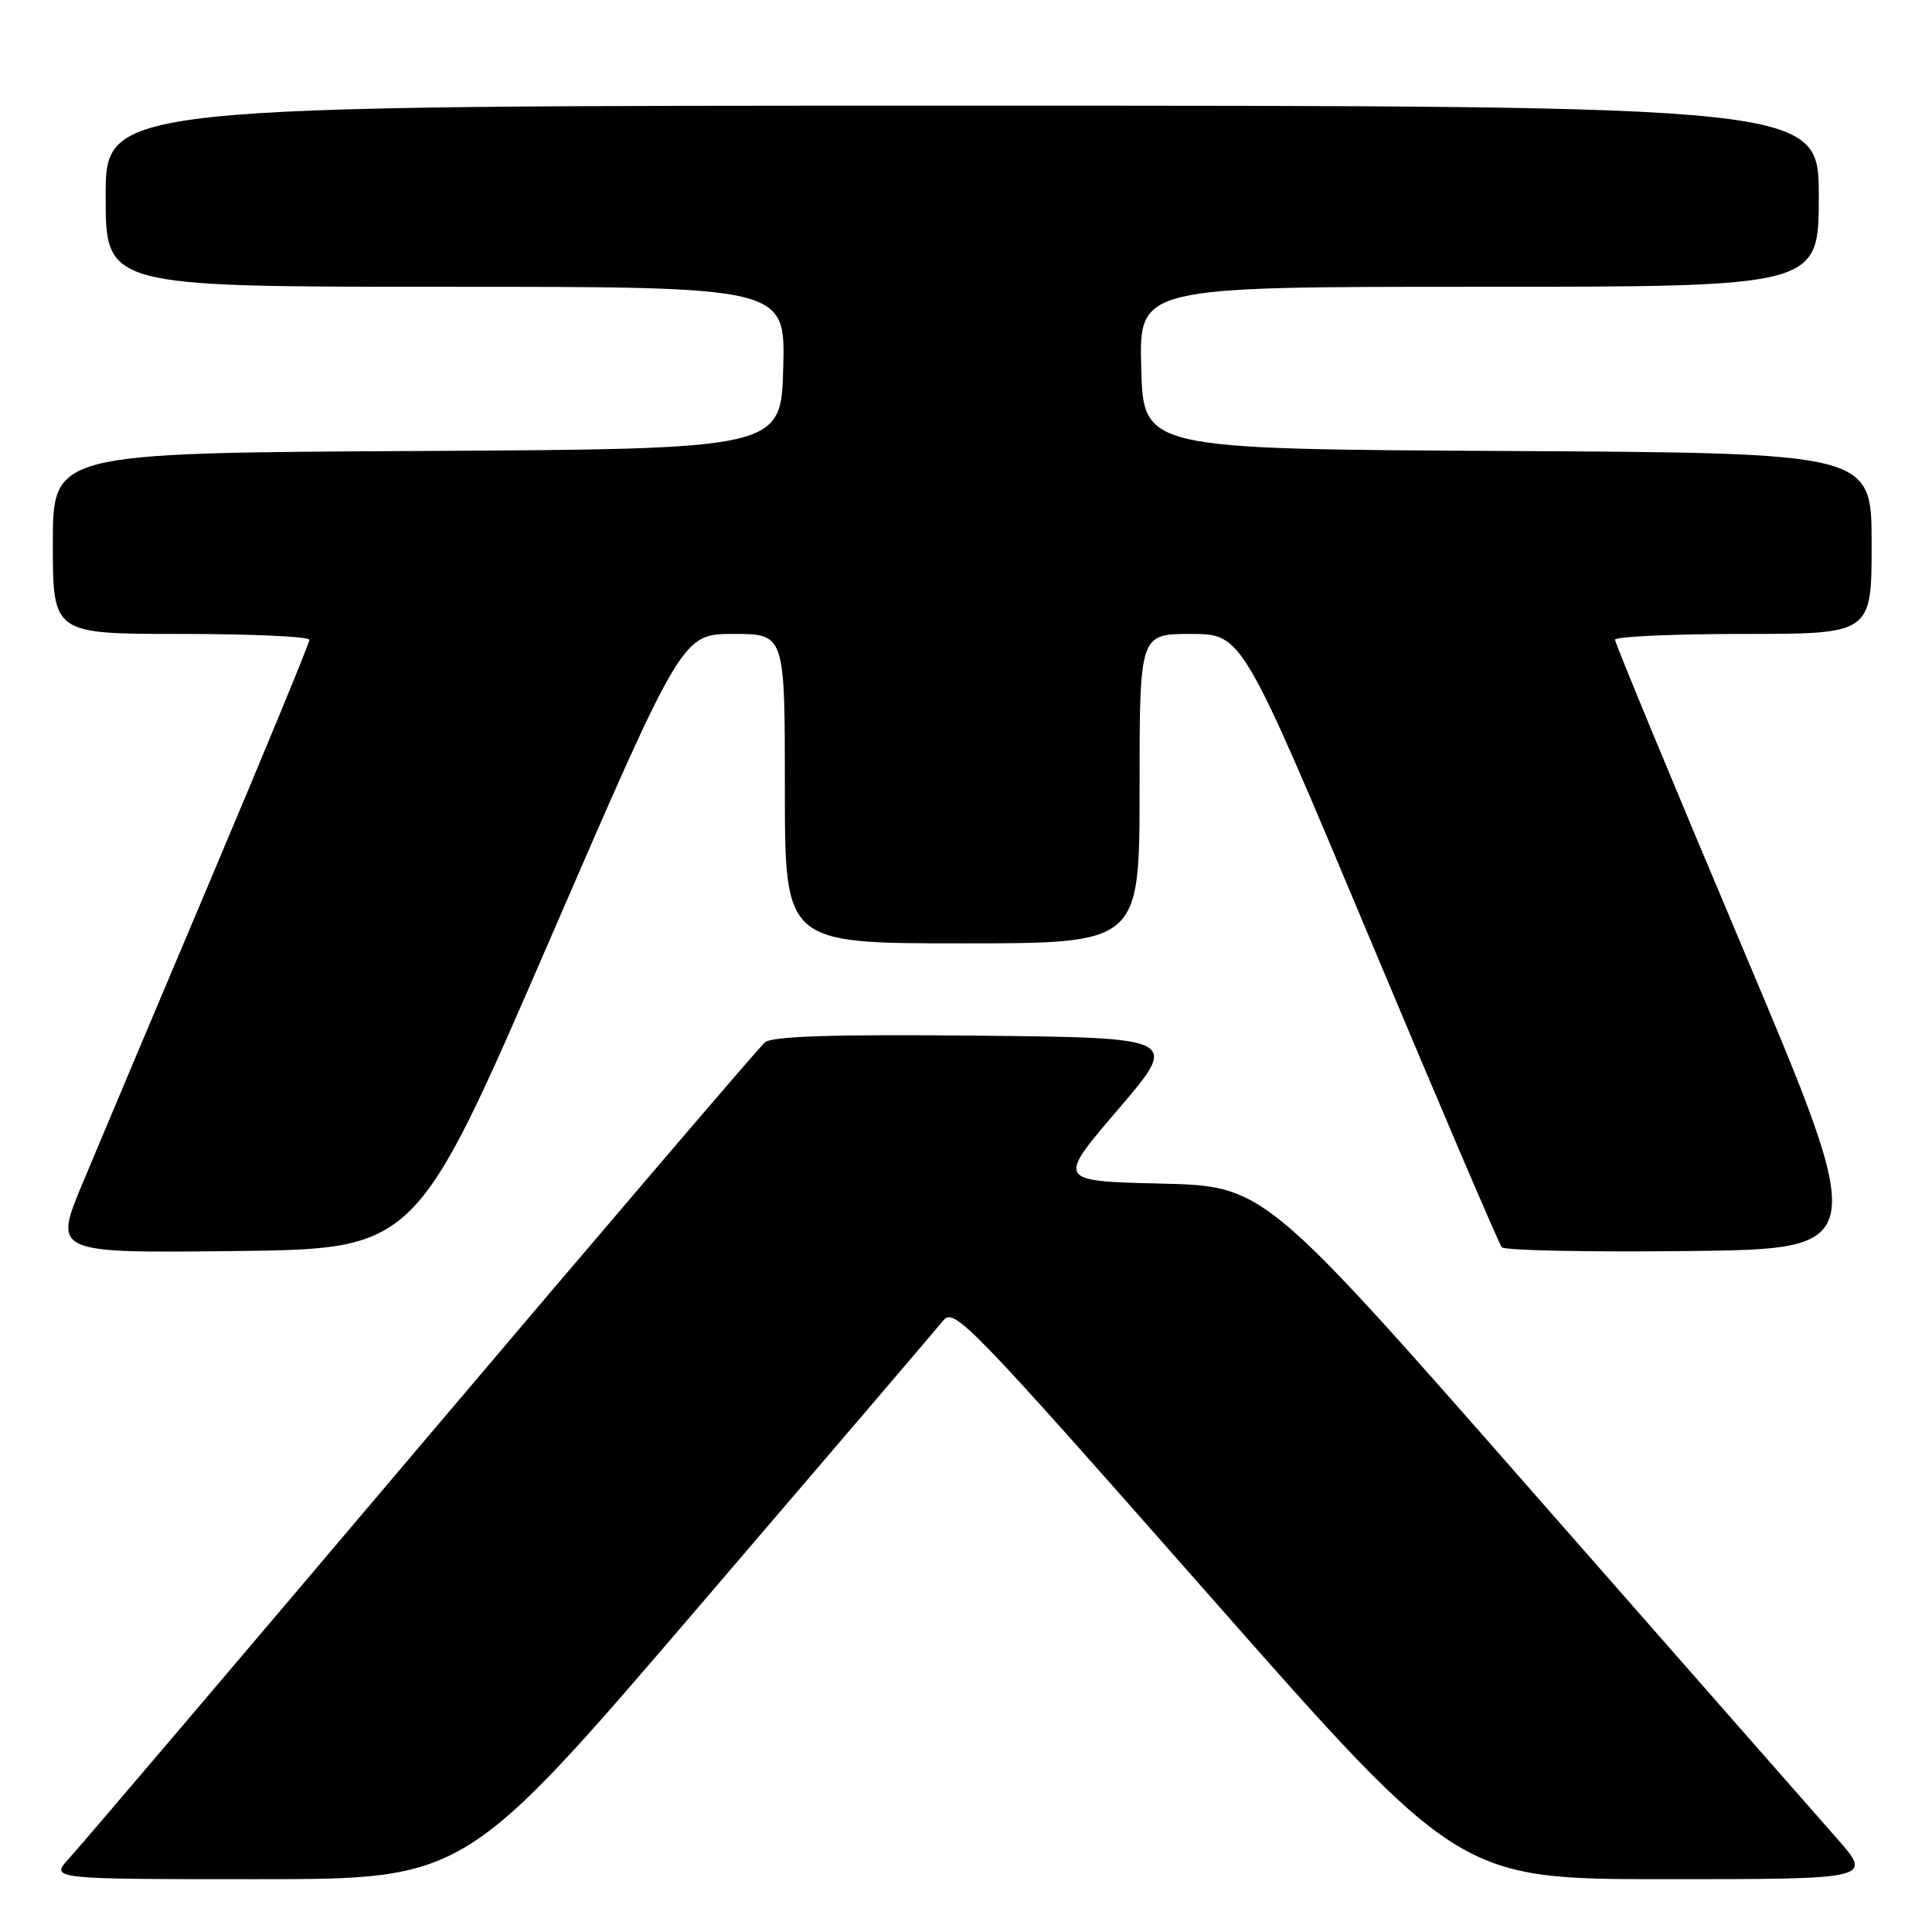<?xml version="1.0" encoding="UTF-8" standalone="no"?>
<!DOCTYPE svg PUBLIC "-//W3C//DTD SVG 1.1//EN" "http://www.w3.org/Graphics/SVG/1.1/DTD/svg11.dtd" >
<svg xmlns="http://www.w3.org/2000/svg" xmlns:xlink="http://www.w3.org/1999/xlink" version="1.1" viewBox="0 0 256 256">
 <g >
 <path fill="currentColor"
d=" M 92.57 212.92 C 109.58 193.07 124.17 175.99 125.00 174.96 C 126.41 173.21 128.61 175.50 159.93 211.05 C 193.35 249.00 193.35 249.00 220.76 249.00 C 248.17 249.00 248.17 249.00 243.33 243.52 C 240.67 240.51 222.53 219.84 203.00 197.60 C 167.50 157.15 167.50 157.15 153.76 156.83 C 140.02 156.50 140.02 156.50 148.16 147.00 C 156.29 137.50 156.29 137.50 129.52 137.23 C 110.41 137.04 102.35 137.30 101.35 138.12 C 100.59 138.76 80.10 162.73 55.82 191.39 C 31.55 220.05 10.55 244.74 9.15 246.25 C 6.63 249.00 6.63 249.00 34.14 249.00 C 61.65 249.00 61.65 249.00 92.57 212.92 Z  M 72.75 124.75 C 90.40 84.00 90.40 84.00 97.20 84.00 C 104.00 84.00 104.00 84.00 104.00 104.50 C 104.00 125.00 104.00 125.00 127.50 125.00 C 151.00 125.00 151.00 125.00 151.00 104.50 C 151.00 84.00 151.00 84.00 157.79 84.00 C 164.58 84.00 164.58 84.00 181.46 124.25 C 190.74 146.39 198.63 164.85 198.99 165.27 C 199.34 165.69 210.46 165.92 223.69 165.77 C 247.75 165.50 247.75 165.50 230.87 125.52 C 221.59 103.54 214.00 85.20 214.00 84.77 C 214.00 84.35 221.65 84.00 231.00 84.00 C 248.00 84.00 248.00 84.00 248.00 72.01 C 248.00 60.02 248.00 60.02 199.75 59.76 C 151.50 59.50 151.50 59.50 151.22 48.75 C 150.93 38.00 150.93 38.00 195.97 38.00 C 241.00 38.00 241.00 38.00 241.00 26.00 C 241.00 14.00 241.00 14.00 127.50 14.00 C 14.00 14.00 14.00 14.00 14.00 26.00 C 14.00 38.00 14.00 38.00 59.03 38.00 C 104.07 38.00 104.07 38.00 103.78 48.75 C 103.50 59.50 103.50 59.50 55.25 59.76 C 7.00 60.02 7.00 60.02 7.00 72.01 C 7.00 84.00 7.00 84.00 24.00 84.00 C 33.35 84.00 41.00 84.35 41.00 84.78 C 41.00 85.21 35.11 99.50 27.91 116.53 C 20.71 133.56 13.08 151.67 10.95 156.77 C 7.08 166.04 7.08 166.04 31.09 165.77 C 55.10 165.50 55.10 165.50 72.75 124.75 Z "/>
</g>
</svg>